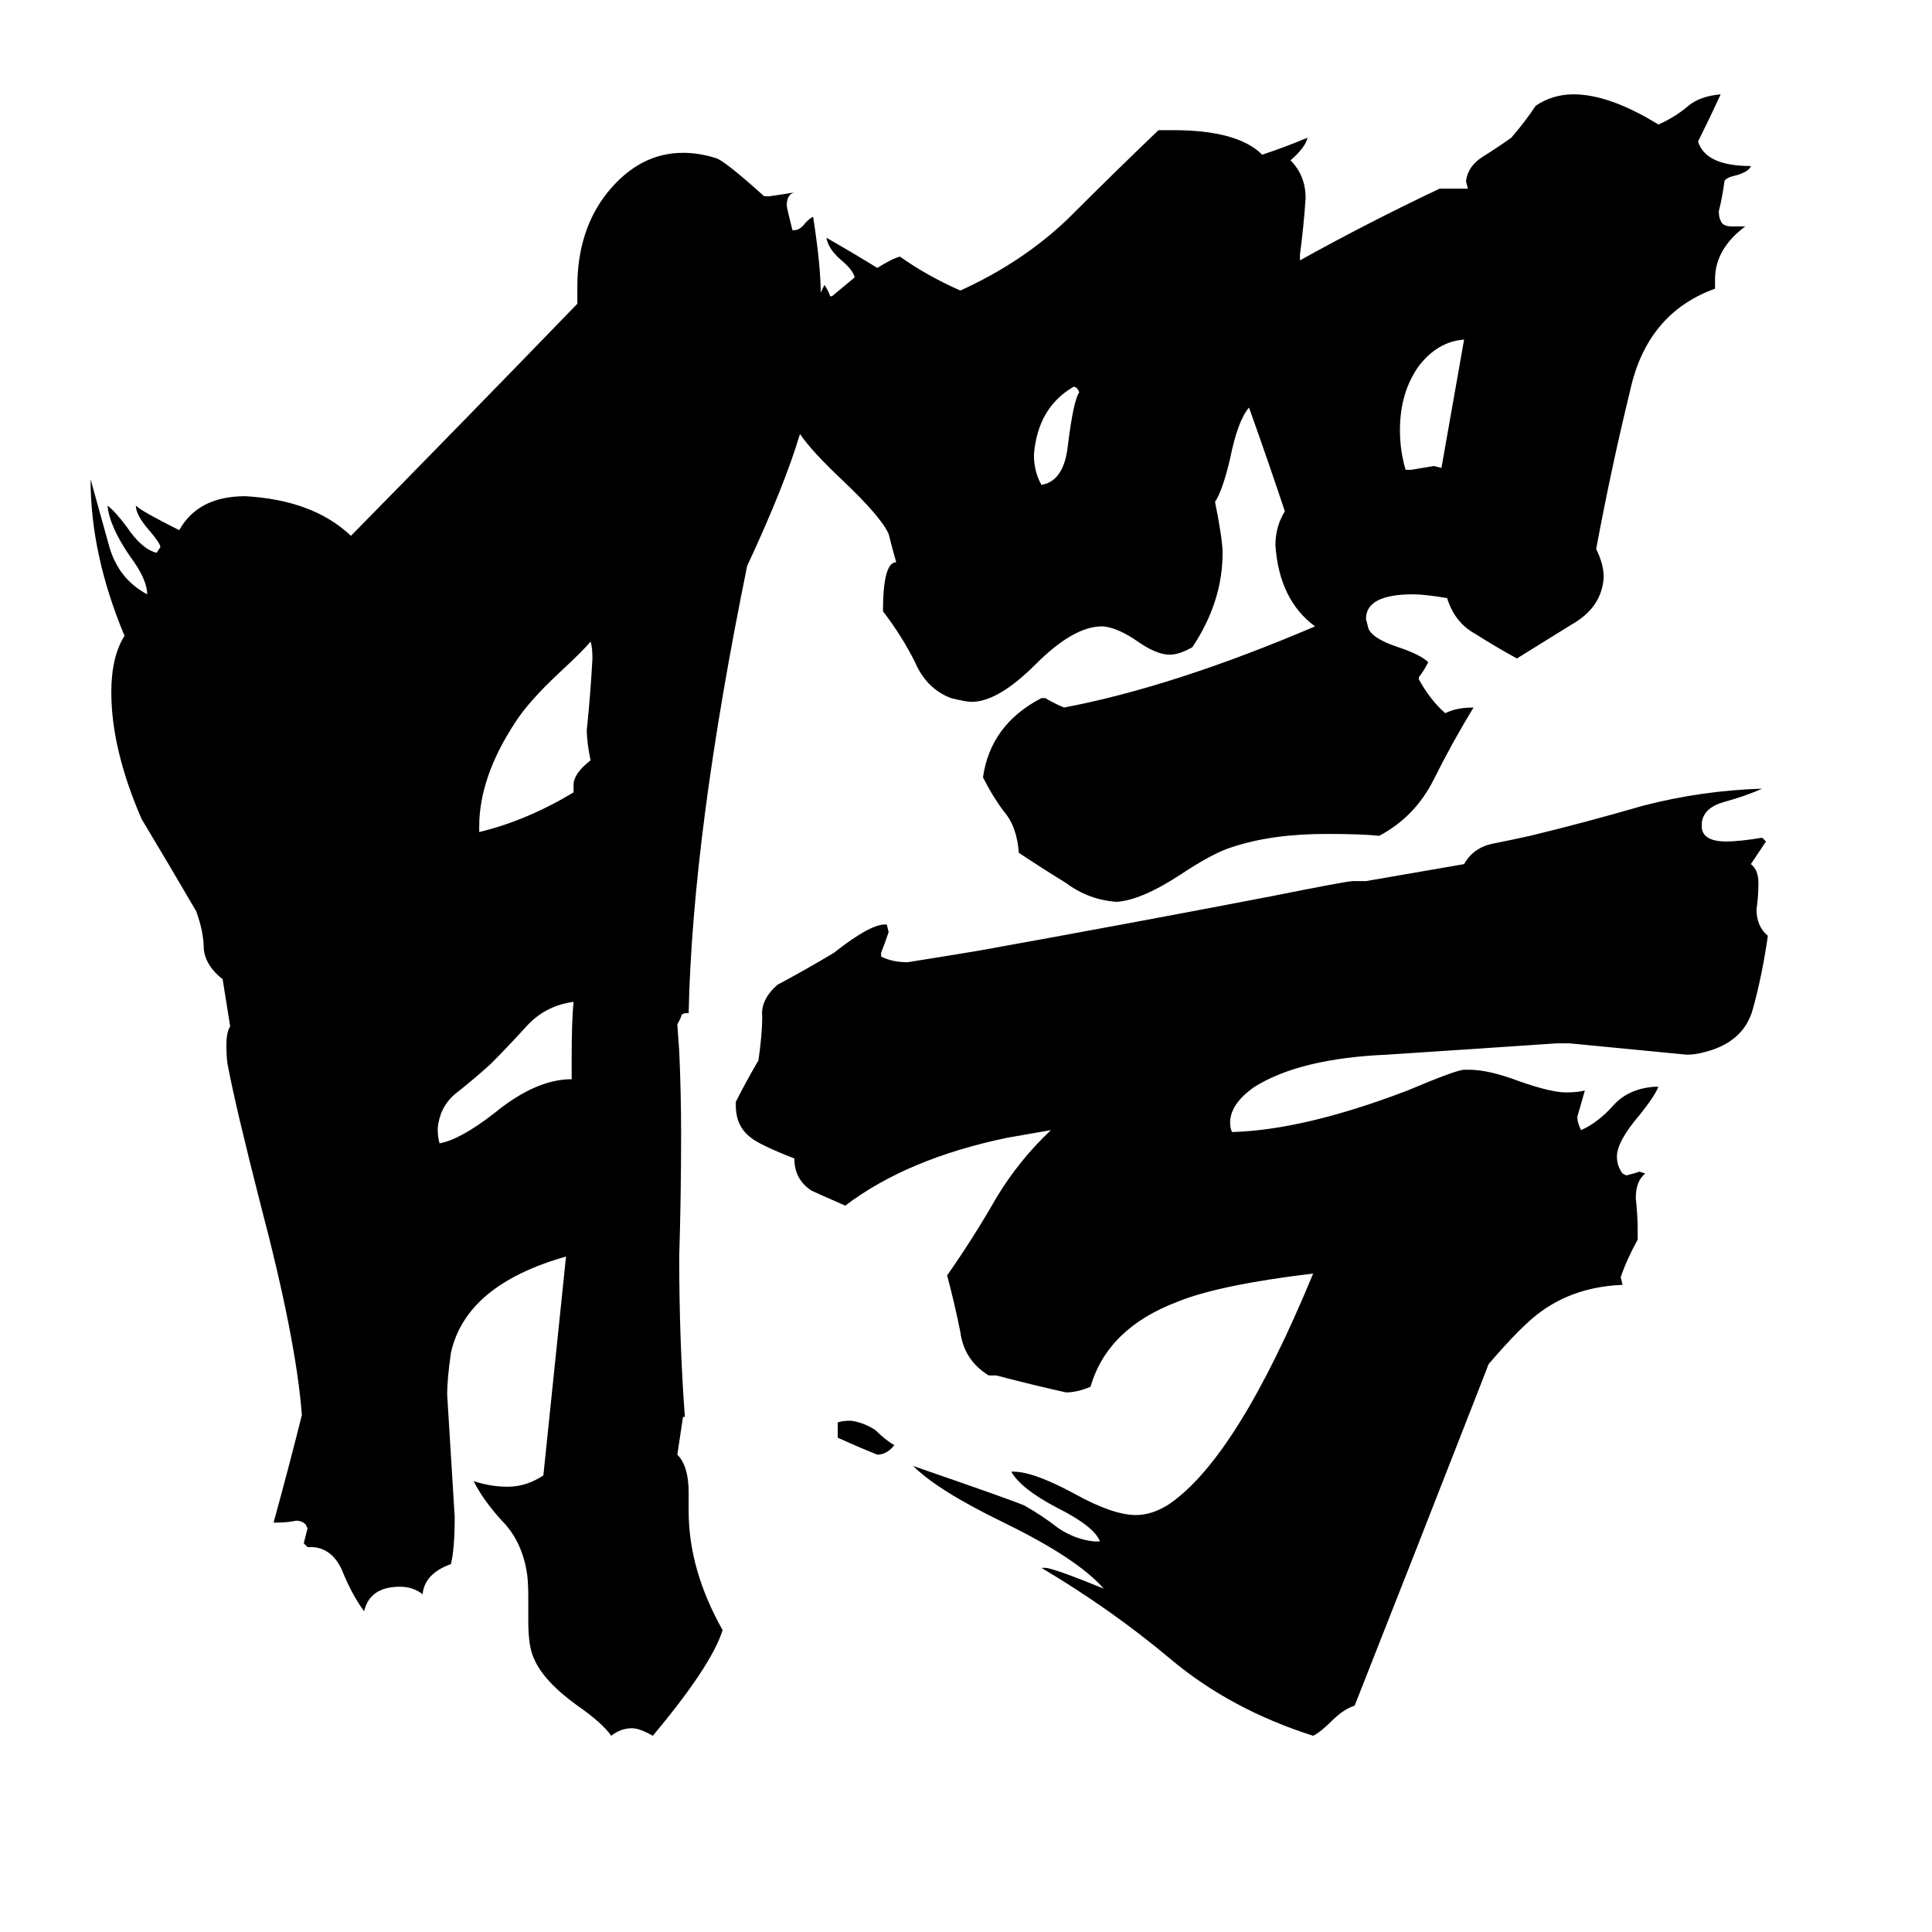 <svg xmlns="http://www.w3.org/2000/svg" viewBox="0 -800 1024 1024">
	<path fill="#000000" d="M303 -228V-240Q303 -259 304 -269Q289 -267 279 -256Q269 -245 260 -236Q250 -227 241 -220Q233 -213 232 -202Q232 -197 233 -194Q244 -196 262 -210Q284 -228 303 -228ZM304 -380V-384Q304 -390 313 -397Q311 -407 311 -413Q313 -432 314 -451Q314 -457 313 -460Q310 -456 296 -443Q280 -428 273 -417Q254 -388 254 -362V-359Q279 -365 304 -380ZM444 -38V-46Q446 -47 451 -47Q458 -46 464 -42Q469 -37 474 -34Q470 -29 465 -29Q455 -33 444 -38ZM552 -543Q564 -545 566 -564Q569 -588 572 -592Q571 -595 569 -595Q550 -584 548 -559Q548 -550 552 -543ZM745 -551H748Q754 -552 760 -553L764 -552Q770 -586 776 -620Q762 -619 752 -606Q742 -592 742 -572Q742 -561 745 -551ZM782 -59Q750 23 718 104Q712 106 706 112Q700 118 696 120Q652 106 620 79Q589 53 552 31H554Q558 31 585 42Q571 26 532 7Q497 -10 484 -23Q539 -4 543 -2Q552 3 561 10Q570 16 580 17H583Q580 9 560 -1Q541 -11 536 -20H537Q548 -20 570 -8Q590 3 602 3Q611 3 620 -3Q656 -28 696 -125Q646 -119 624 -110Q587 -96 578 -65Q571 -62 565 -62Q547 -66 528 -71H524Q511 -79 509 -94Q506 -109 502 -124Q516 -144 528 -165Q540 -185 557 -201L534 -197Q481 -186 448 -161Q432 -168 430 -169Q421 -175 421 -186Q403 -193 398 -197Q390 -203 390 -214V-216Q395 -226 402 -238Q404 -252 404 -261Q403 -270 412 -278Q427 -286 442 -295Q461 -310 469 -310H470L471 -306Q469 -300 467 -295V-293Q473 -290 481 -290Q500 -293 518 -296Q596 -310 674 -325Q714 -333 717 -333H724L776 -342Q781 -351 792 -353Q802 -355 811 -357Q840 -364 871 -373Q902 -381 934 -382Q925 -378 914 -375Q903 -372 902 -364V-361Q903 -354 915 -354Q922 -354 934 -356L936 -354Q932 -348 928 -342Q932 -339 932 -332Q932 -325 931 -318Q931 -309 937 -304Q934 -283 929 -265Q924 -247 902 -242Q898 -241 894 -241Q863 -244 832 -247H825Q781 -244 735 -241Q689 -239 665 -224Q652 -215 652 -205Q652 -202 653 -200Q691 -201 746 -222Q772 -233 776 -233H779Q789 -233 805 -227Q822 -221 830 -221Q836 -221 840 -222Q838 -215 836 -208Q836 -205 838 -201Q847 -205 855 -214Q863 -223 877 -224H879Q877 -219 869 -209Q857 -195 857 -187Q857 -182 860 -178L862 -177Q866 -178 869 -179L872 -178Q867 -174 867 -165Q868 -156 868 -148V-143Q862 -132 859 -123L860 -119Q835 -118 817 -105Q807 -98 789 -77ZM435 -645L437 -649Q439 -646 440 -643H441Q447 -648 453 -653Q452 -657 446 -662Q439 -668 438 -674Q452 -666 465 -658Q473 -663 477 -664Q491 -654 509 -646Q542 -661 566 -684Q590 -708 614 -731H622Q656 -731 669 -718Q681 -722 693 -727Q692 -722 684 -715Q692 -707 692 -695Q691 -680 689 -665V-662Q725 -682 763 -700H778L777 -704Q778 -712 786 -717Q794 -722 801 -727Q808 -735 814 -744Q823 -750 834 -750Q853 -750 879 -734Q888 -738 895 -744Q901 -749 912 -750Q906 -737 900 -725Q904 -712 928 -712Q927 -709 920 -707Q915 -706 914 -704Q913 -696 911 -688Q911 -685 912 -683Q913 -680 918 -680H925Q909 -668 909 -652V-647Q873 -634 864 -593Q854 -552 846 -509Q850 -501 850 -494Q849 -478 833 -469Q817 -459 804 -451Q793 -457 782 -464Q771 -470 767 -483Q755 -485 749 -485Q724 -485 724 -472L725 -468Q726 -462 741 -457Q753 -453 757 -449Q755 -445 752 -441V-440Q758 -429 766 -422Q772 -425 781 -425Q770 -407 760 -387Q750 -367 731 -357Q722 -358 703 -358Q674 -358 653 -351Q643 -348 625 -336Q605 -323 592 -322Q577 -323 565 -332Q552 -340 540 -348Q539 -362 532 -370Q526 -378 521 -388Q525 -416 552 -430H554Q559 -427 564 -425Q622 -436 697 -468Q678 -482 676 -511Q676 -521 681 -529Q672 -556 662 -584Q656 -577 652 -557Q648 -540 644 -534Q648 -514 648 -507Q648 -481 632 -457Q625 -453 620 -453Q613 -453 603 -460Q593 -467 585 -468H584Q569 -468 549 -448Q529 -428 515 -428Q512 -428 504 -430Q491 -435 485 -449Q478 -463 468 -476Q468 -502 475 -502Q473 -509 471 -517Q467 -526 447 -545Q430 -561 424 -570Q416 -543 396 -500Q367 -358 365 -263H364Q361 -263 361 -261Q360 -259 359 -257L360 -243Q361 -221 361 -199Q361 -166 360 -134Q360 -89 363 -49H362L359 -29Q365 -23 365 -9V1Q365 32 383 64Q377 83 346 120Q339 116 335 116Q329 116 324 120Q319 113 306 104Q288 91 283 79Q280 73 280 59V46Q280 37 279 32Q276 16 266 6Q256 -5 251 -15Q260 -12 269 -12Q279 -12 288 -18Q294 -76 300 -134Q247 -119 239 -83Q237 -69 237 -61Q239 -28 241 4Q241 21 239 29Q225 34 224 45Q219 41 212 41Q196 41 193 54Q187 46 182 34Q177 21 166 20H163L161 18Q162 14 163 10L162 8Q160 6 157 6Q152 7 147 7H145Q153 -22 160 -50Q157 -90 138 -162Q125 -213 121 -234Q120 -238 120 -246Q120 -253 122 -256L118 -281Q109 -288 108 -297Q108 -306 104 -317Q90 -341 75 -366Q59 -403 59 -433Q59 -452 66 -463Q48 -506 48 -546Q53 -528 58 -510Q63 -493 78 -485Q78 -493 69 -505Q58 -521 57 -532Q61 -529 67 -521Q75 -509 83 -507L85 -510Q85 -512 79 -519Q72 -527 72 -532Q75 -529 95 -519Q105 -537 130 -537Q166 -535 186 -516Q246 -577 306 -639V-648Q306 -678 322 -698Q339 -719 362 -719Q371 -719 380 -716Q385 -714 405 -696H408Q415 -697 421 -698Q417 -697 417 -691Q417 -690 420 -678H421Q424 -678 427 -682Q430 -685 431 -685Q435 -659 435 -645Z"/>
</svg>